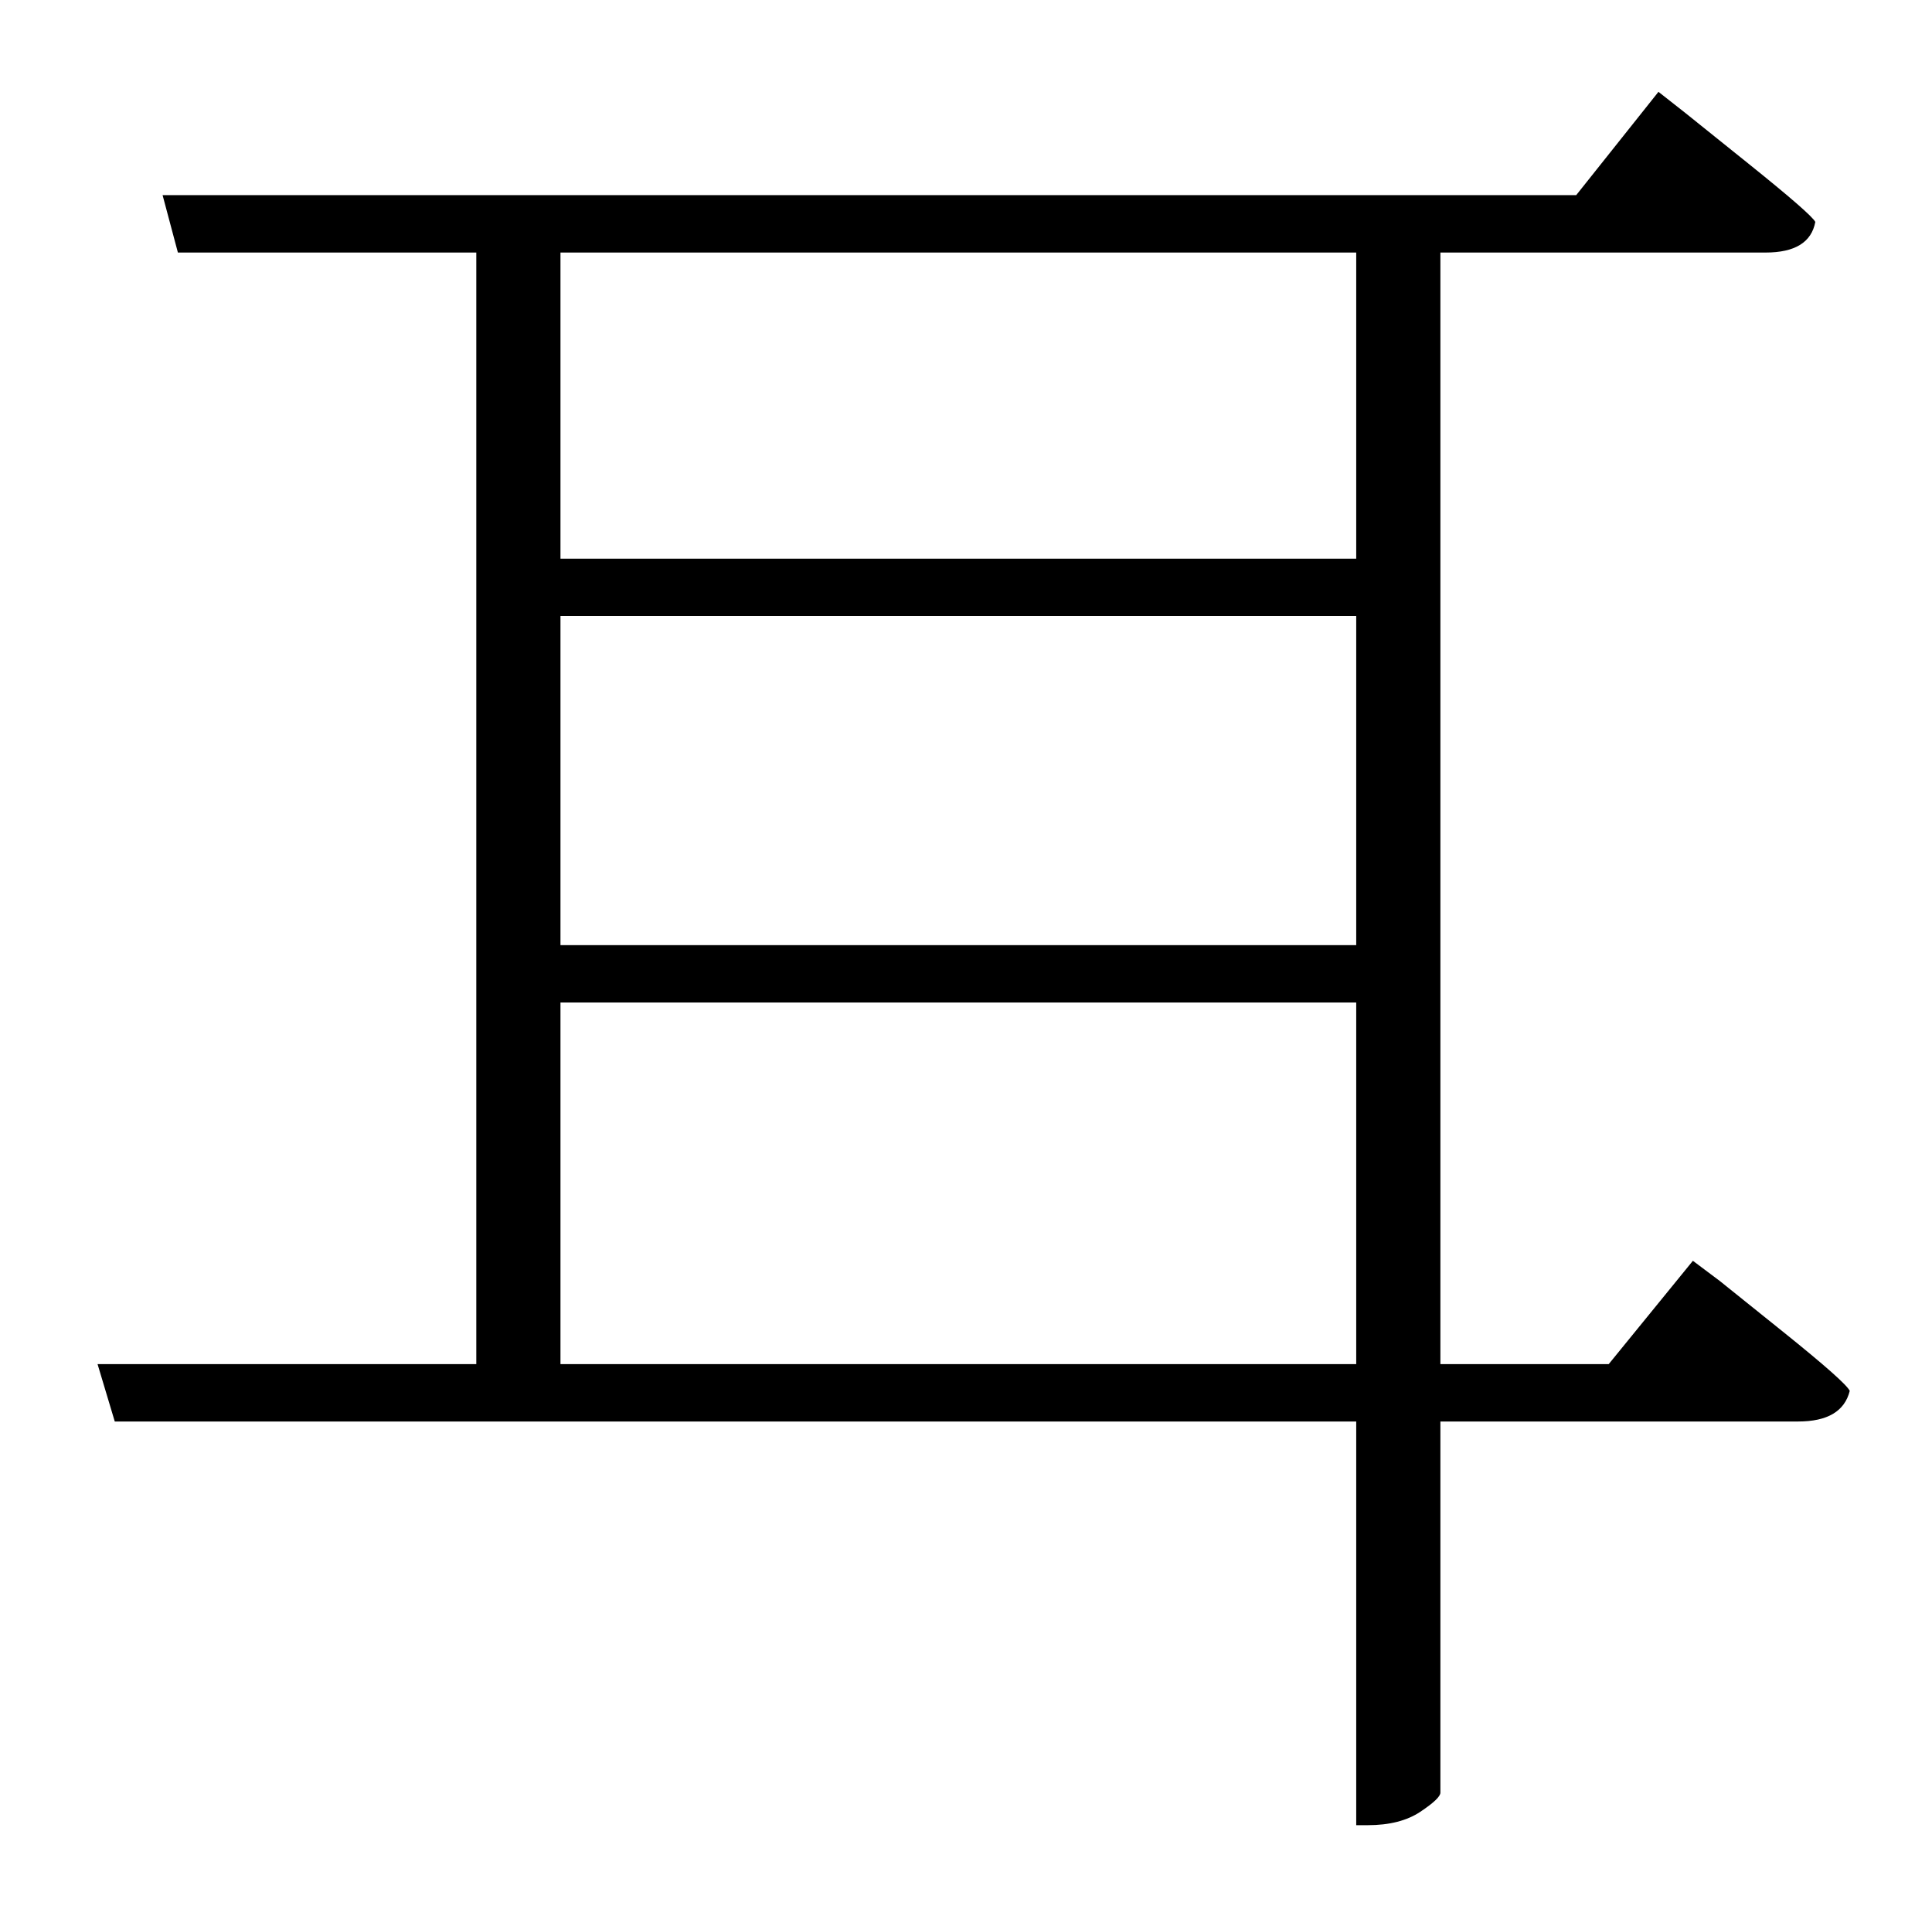 <?xml version="1.0" standalone="no"?>
<!DOCTYPE svg PUBLIC "-//W3C//DTD SVG 1.1//EN" "http://www.w3.org/Graphics/SVG/1.1/DTD/svg11.dtd" >
<svg xmlns="http://www.w3.org/2000/svg" xmlns:xlink="http://www.w3.org/1999/xlink" version="1.1" viewBox="-10 0 1010 1000">
   <path fill="currentColor"
d="M283 713h416v-189h-416v189zM699 132h-416v160h416v-160zM283 322v172h416v-172h-416zM831 713l44 -54l14 10.5t33 26.5t35 31q-4 16 -27 16h-187v194q0 3 -10.5 10t-27.5 7h-6v-211h-649l-9 -30h198v-581h-156l-8 -30h739l43 -54l14 11t33 26.5t35 30.5q-3 16 -26 16
h-170v581h88z" />
</svg>
